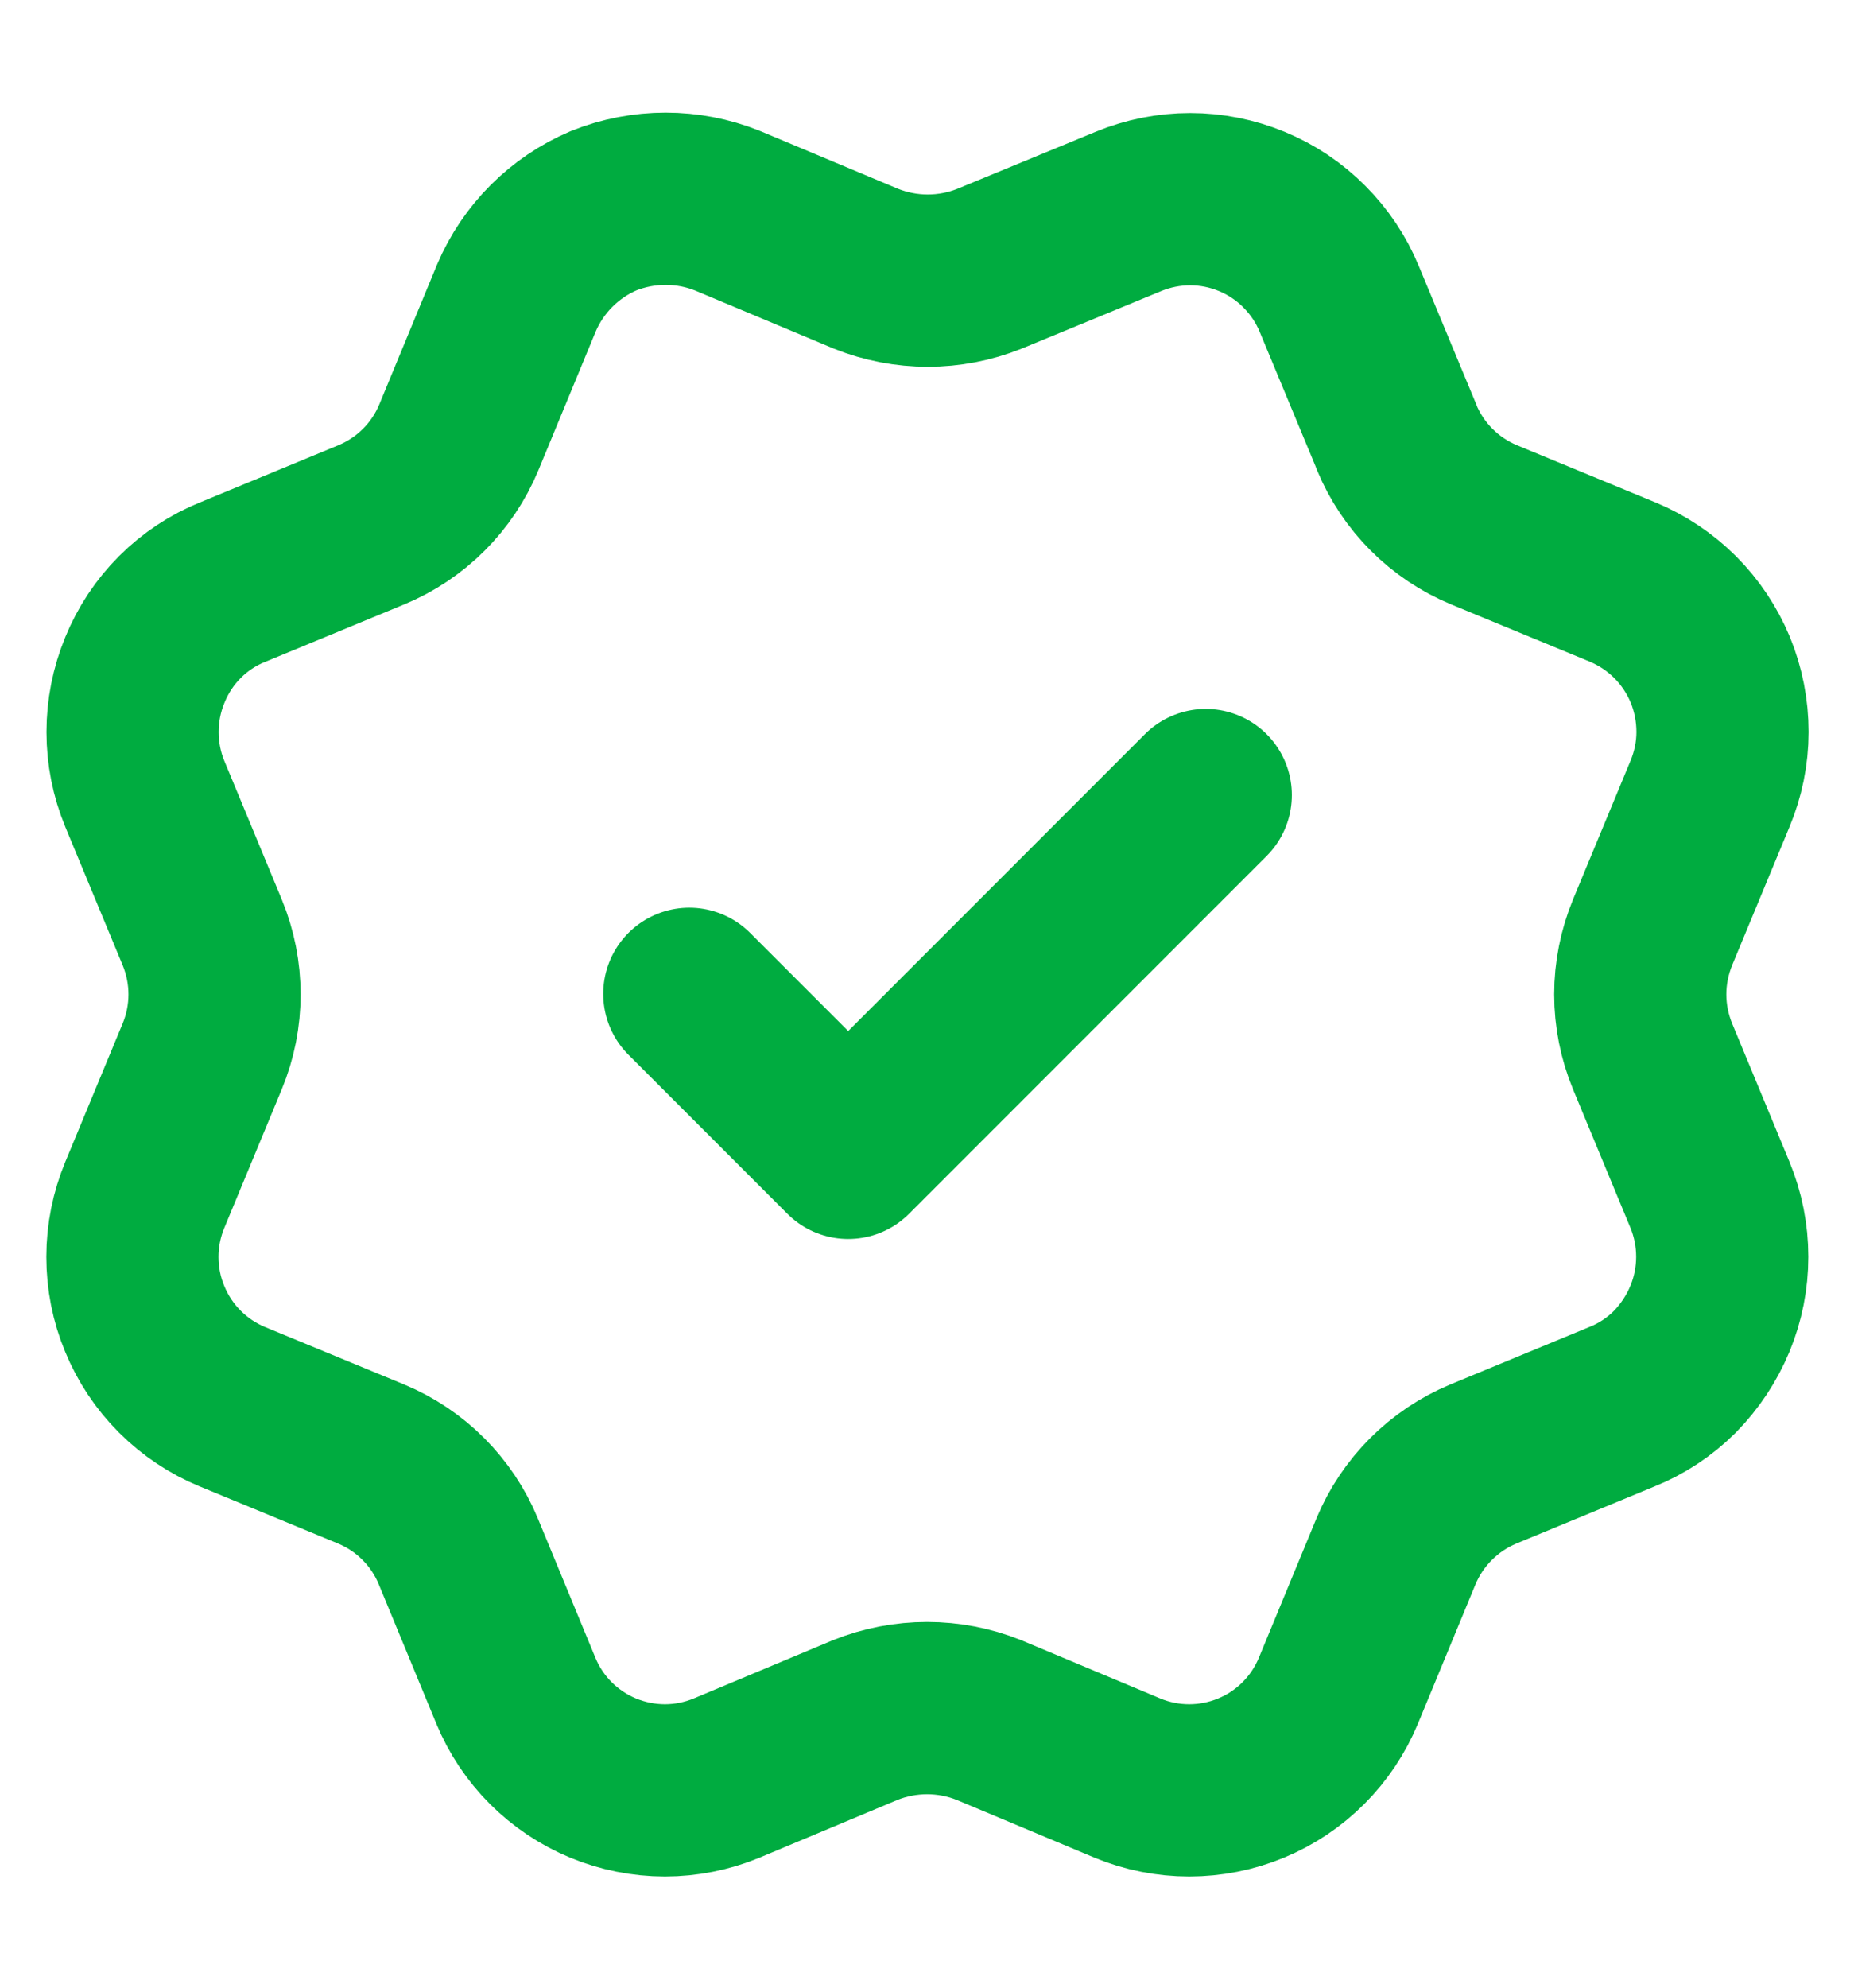 <svg width="14" height="15" viewBox="0 0 14 15" fill="none" xmlns="http://www.w3.org/2000/svg">
<path d="M5.205 7.5L6.405 8.7L9.105 6M10.546 3.3C10.67 3.599 10.907 3.836 11.205 3.96L12.252 4.392C12.401 4.454 12.536 4.544 12.65 4.658C12.763 4.771 12.853 4.906 12.915 5.055C12.976 5.204 13.007 5.363 13.007 5.524C13.007 5.685 12.974 5.844 12.912 5.992L12.479 7.036C12.418 7.185 12.386 7.344 12.386 7.504C12.386 7.665 12.418 7.824 12.479 7.972L12.912 9.016C13.036 9.316 13.036 9.653 12.912 9.952C12.85 10.101 12.76 10.237 12.647 10.352C12.533 10.466 12.397 10.556 12.247 10.616L11.201 11.048C10.903 11.172 10.665 11.41 10.541 11.708L10.107 12.758C9.983 13.057 9.746 13.295 9.447 13.418C9.148 13.542 8.812 13.542 8.513 13.418L7.467 12.98C7.168 12.86 6.834 12.86 6.534 12.98L5.487 13.418C5.339 13.479 5.181 13.511 5.021 13.511C4.861 13.511 4.702 13.479 4.554 13.418C4.407 13.357 4.272 13.267 4.159 13.154C4.046 13.041 3.956 12.906 3.895 12.758L3.461 11.708C3.338 11.41 3.101 11.172 2.802 11.048L1.755 10.616C1.607 10.555 1.472 10.465 1.358 10.351C1.244 10.237 1.154 10.102 1.093 9.953C1.031 9.805 1 9.646 1 9.485C1 9.324 1.032 9.165 1.094 9.016L1.527 7.972C1.651 7.673 1.651 7.336 1.527 7.036L1.094 5.992C0.97 5.693 0.97 5.356 1.094 5.056C1.155 4.906 1.245 4.77 1.359 4.656C1.473 4.542 1.609 4.452 1.759 4.392L2.805 3.96C3.104 3.836 3.341 3.599 3.465 3.3L3.899 2.25C4.025 1.953 4.262 1.716 4.559 1.59C4.859 1.47 5.194 1.47 5.493 1.59L6.539 2.028C6.839 2.148 7.173 2.148 7.472 2.028L8.52 1.596C8.668 1.535 8.827 1.503 8.987 1.503C9.147 1.503 9.306 1.535 9.453 1.596C9.601 1.657 9.736 1.747 9.849 1.861C9.962 1.974 10.052 2.108 10.113 2.256L10.547 3.3H10.546Z" stroke="#00AC40" stroke-width="1.3" stroke-linecap="round" stroke-linejoin="round"/>
</svg>
